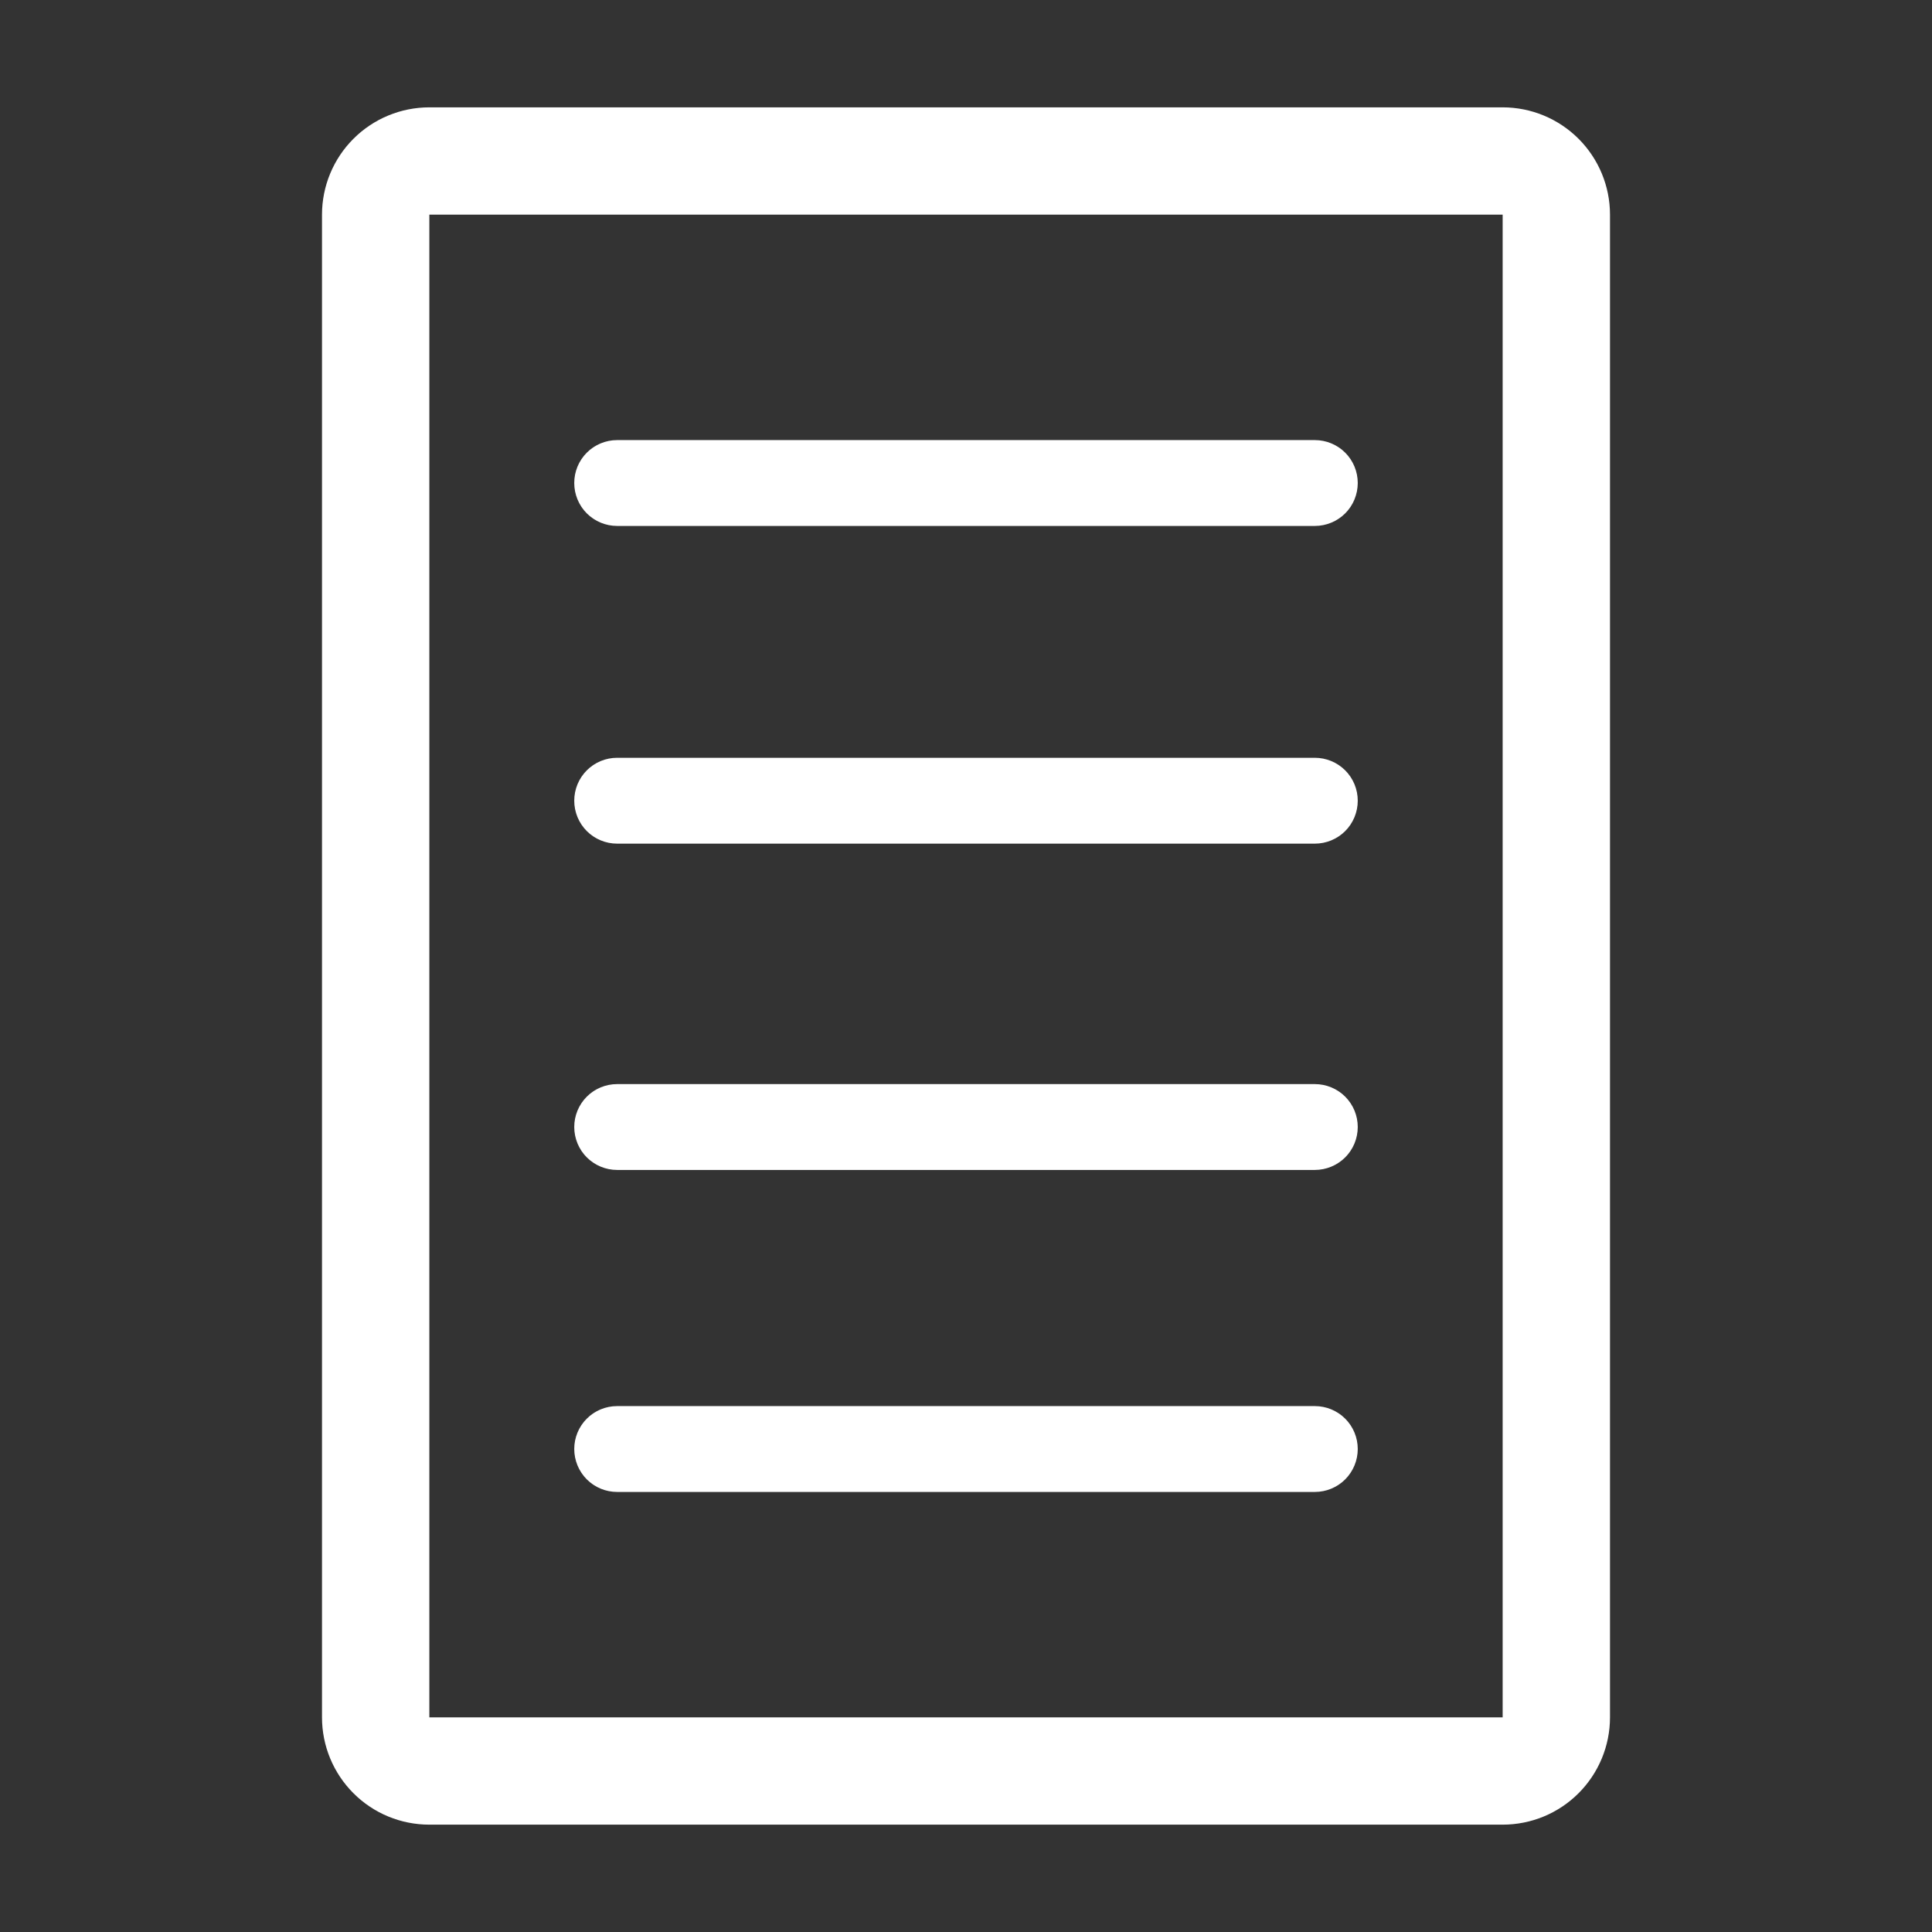 <svg width="48" height="48" viewBox="0 0 48 48" fill="none" xmlns="http://www.w3.org/2000/svg">
<rect x="0" y="0" width="48" height="48" fill="#333333" stroke="none"/>
<path d="M8 42.667L8 5.333C8 4.626 8.281 3.948 8.781 3.448C9.281 2.948 9.959 2.667 10.667 2.667L37.333 2.667C38.041 2.667 38.719 2.948 39.219 3.448C39.719 3.948 40 4.626 40 5.333L40 42.667C40 43.374 39.719 44.052 39.219 44.552C38.719 45.053 38.041 45.333 37.333 45.333L10.667 45.333C9.959 45.333 9.281 45.053 8.781 44.552C8.281 44.052 8 43.374 8 42.667ZM37.333 5.333L10.667 5.333L10.667 42.667L37.333 42.667L37.333 5.333Z" fill="white"/>
<path d="M14.267 12C14.267 11.717 14.379 11.446 14.579 11.246C14.779 11.046 15.05 10.934 15.333 10.934L32.666 10.934C32.949 10.934 33.221 11.046 33.421 11.246C33.621 11.446 33.733 11.717 33.733 12C33.733 12.283 33.621 12.555 33.421 12.755C33.221 12.954 32.949 13.067 32.666 13.067L15.333 13.067C15.05 13.067 14.779 12.954 14.579 12.755C14.379 12.555 14.267 12.283 14.267 12Z" fill="white"/>
<path d="M14.267 19.893C14.267 19.61 14.379 19.339 14.579 19.139C14.779 18.939 15.05 18.827 15.333 18.827L32.666 18.827C32.949 18.827 33.221 18.939 33.421 19.139C33.621 19.339 33.733 19.61 33.733 19.893C33.733 20.176 33.621 20.448 33.421 20.648C33.221 20.848 32.949 20.96 32.666 20.96L15.333 20.96C15.05 20.96 14.779 20.848 14.579 20.648C14.379 20.448 14.267 20.176 14.267 19.893Z" fill="white"/>
<path d="M14.267 28C14.267 27.717 14.379 27.446 14.579 27.246C14.779 27.046 15.05 26.934 15.333 26.934L32.666 26.934C32.949 26.934 33.221 27.046 33.421 27.246C33.621 27.446 33.733 27.717 33.733 28C33.733 28.283 33.621 28.555 33.421 28.755C33.221 28.954 32.949 29.067 32.666 29.067L15.333 29.067C15.05 29.067 14.779 28.954 14.579 28.755C14.379 28.555 14.267 28.283 14.267 28Z" fill="white"/>
<path d="M14.267 36C14.267 35.717 14.379 35.446 14.579 35.246C14.779 35.046 15.05 34.934 15.333 34.934L32.666 34.934C32.949 34.934 33.221 35.046 33.421 35.246C33.621 35.446 33.733 35.717 33.733 36C33.733 36.283 33.621 36.554 33.421 36.755C33.221 36.955 32.949 37.067 32.666 37.067L15.333 37.067C15.05 37.067 14.779 36.955 14.579 36.755C14.379 36.554 14.267 36.283 14.267 36Z" fill="white"/>
</svg>
